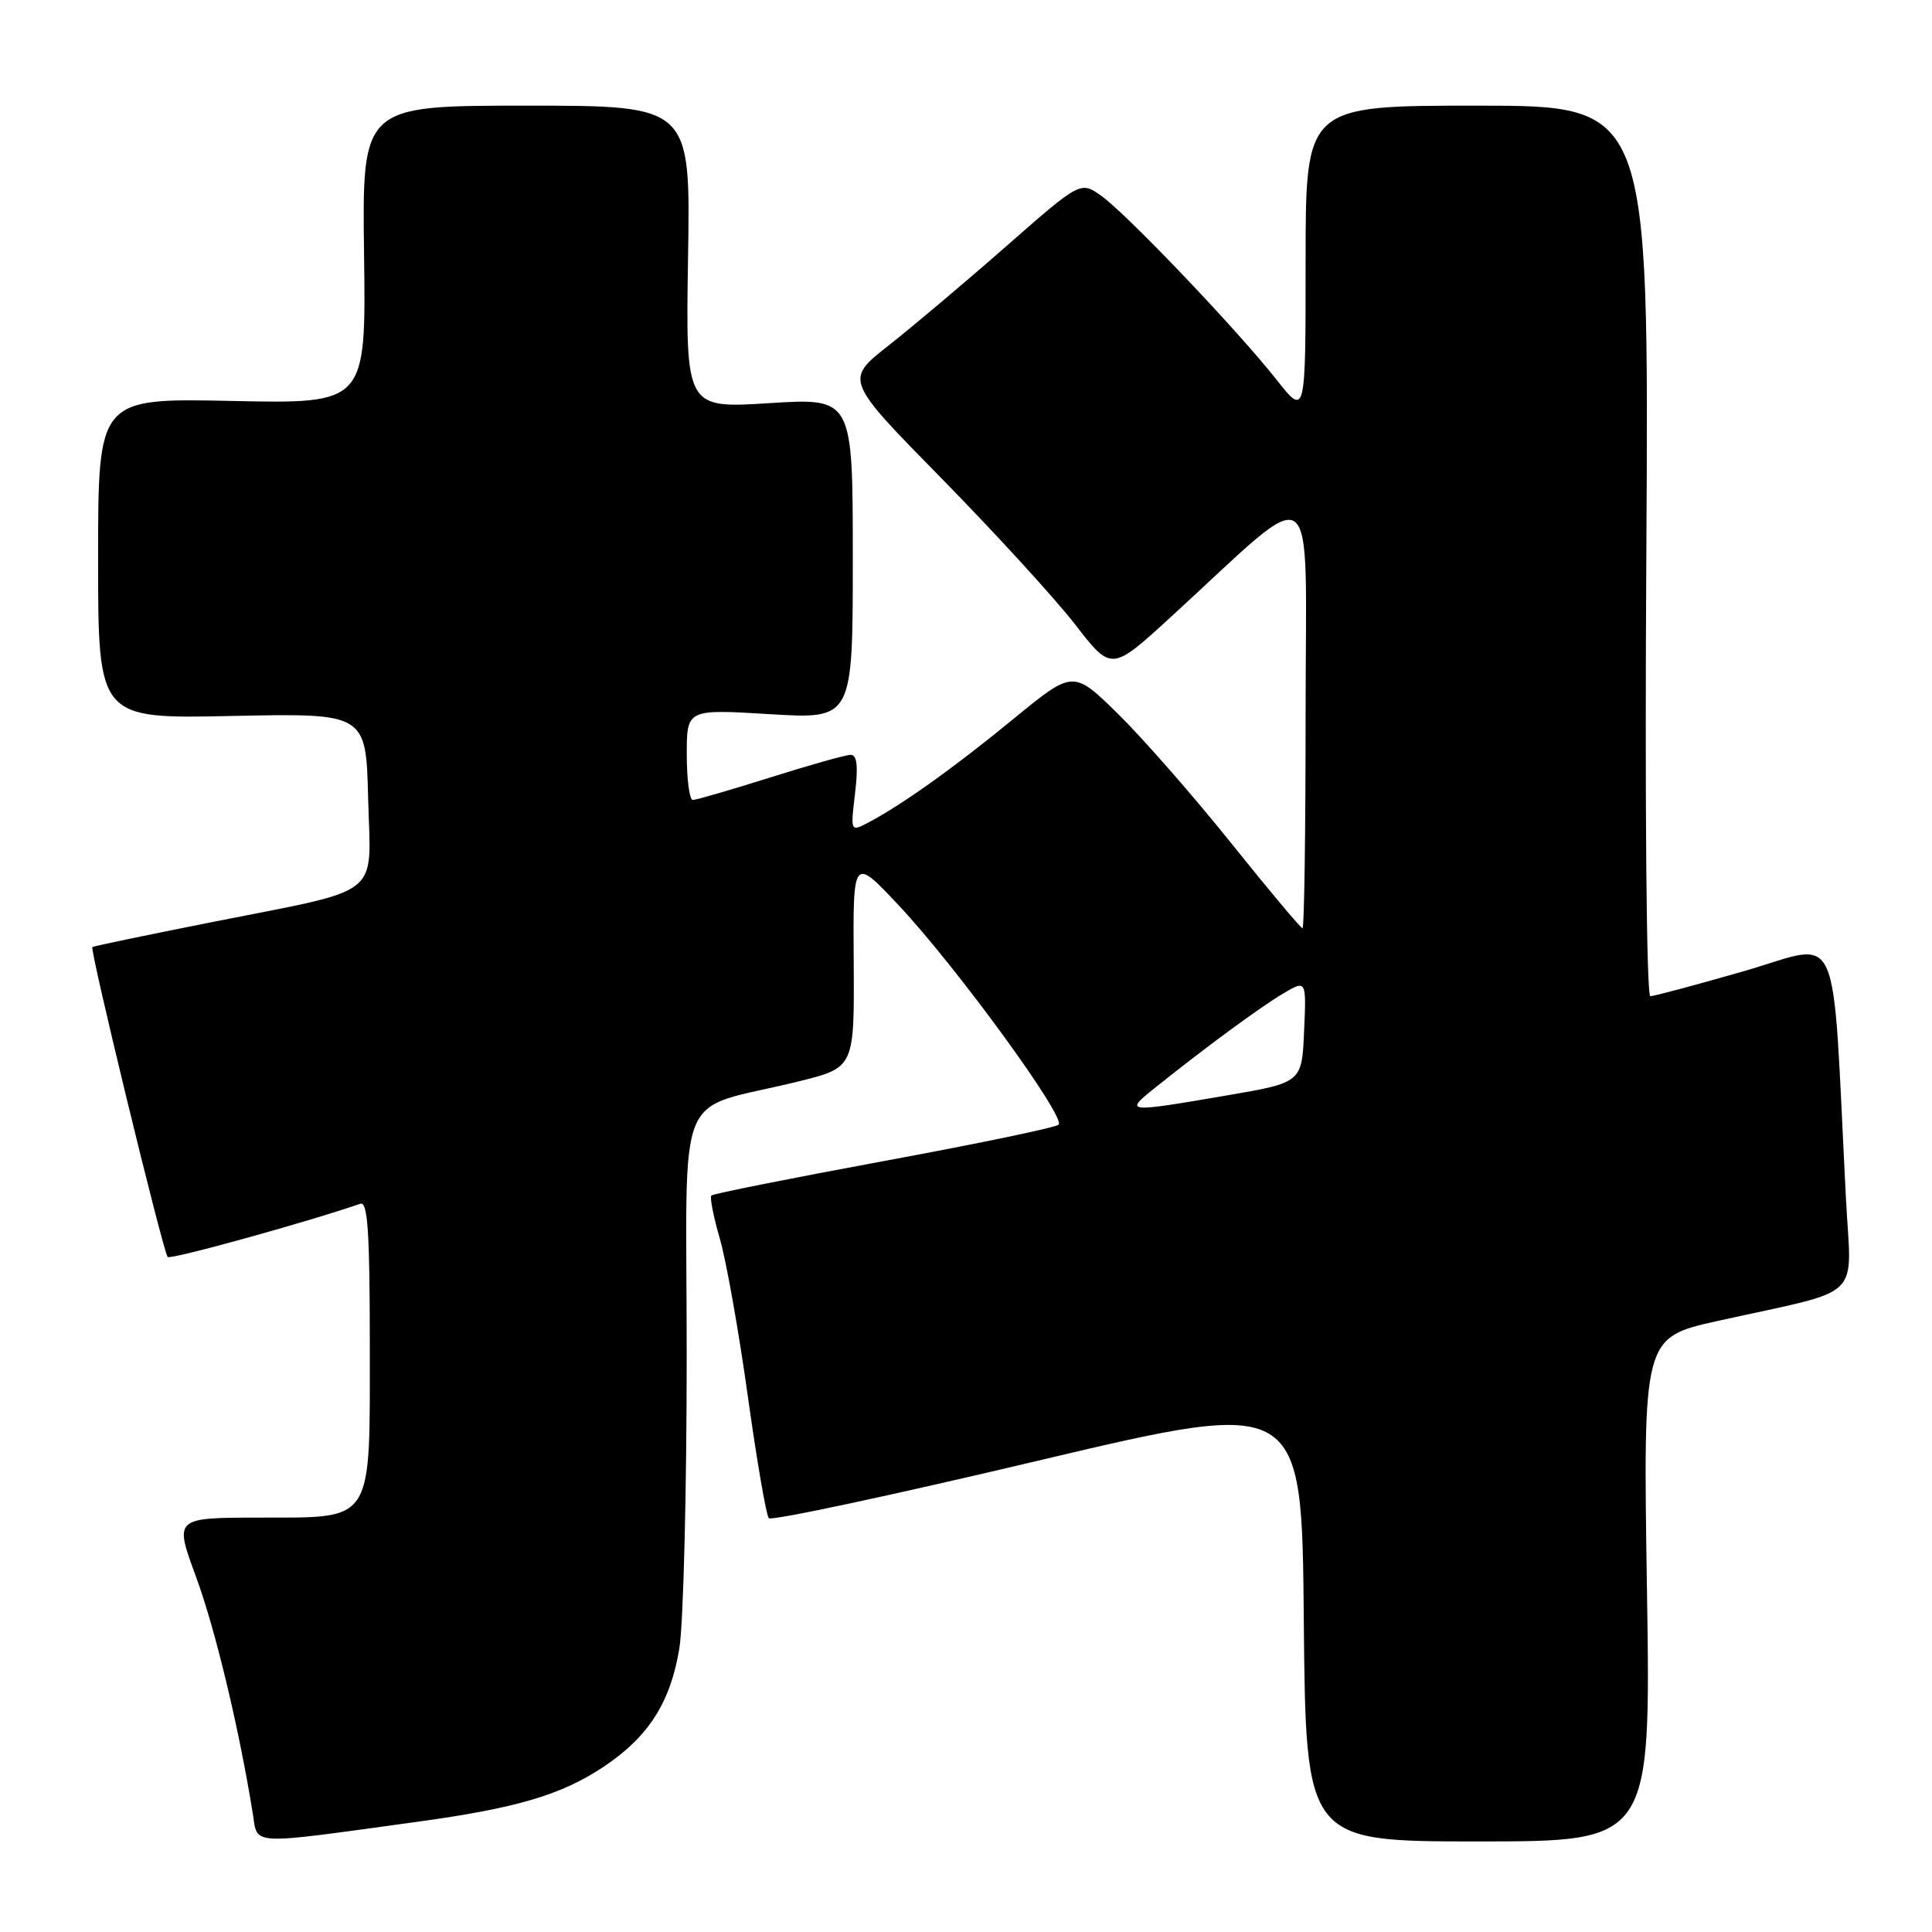 <?xml version="1.0" encoding="UTF-8" standalone="no"?>
<!DOCTYPE svg PUBLIC "-//W3C//DTD SVG 1.1//EN" "http://www.w3.org/Graphics/SVG/1.1/DTD/svg11.dtd" >
<svg xmlns="http://www.w3.org/2000/svg" xmlns:xlink="http://www.w3.org/1999/xlink" version="1.1" viewBox="0 0 256 256">
 <g >
 <path fill="currentColor"
d=" M 55.12 241.42 C 68.46 239.60 74.40 237.84 80.05 234.06 C 85.95 230.11 88.85 225.56 90.02 218.40 C 90.55 215.15 90.99 197.78 90.99 179.79 C 91.00 142.71 89.07 147.45 105.86 143.28 C 113.21 141.45 113.21 141.45 113.12 127.47 C 113.02 113.50 113.02 113.50 119.12 120.00 C 126.75 128.13 141.31 148.12 140.27 149.03 C 139.85 149.41 129.41 151.58 117.09 153.85 C 104.76 156.13 94.49 158.18 94.26 158.41 C 94.03 158.64 94.54 161.23 95.39 164.16 C 96.24 167.10 97.90 176.47 99.09 185.00 C 100.28 193.53 101.53 200.80 101.87 201.17 C 102.22 201.55 118.25 198.12 137.50 193.56 C 172.50 185.28 172.50 185.28 172.76 214.64 C 173.03 244.00 173.03 244.00 195.89 244.00 C 218.75 244.00 218.75 244.00 218.23 210.61 C 217.71 177.23 217.71 177.23 227.61 175.03 C 247.33 170.65 245.30 172.60 244.59 158.68 C 242.69 121.54 244.19 124.90 231.19 128.65 C 224.80 130.49 219.17 132.00 218.68 132.00 C 218.17 132.00 217.94 107.06 218.15 73.00 C 218.50 14.00 218.50 14.00 195.75 14.00 C 173.00 14.00 173.00 14.00 173.00 34.59 C 173.00 55.18 173.00 55.18 169.17 50.34 C 163.90 43.66 149.32 28.37 145.95 25.97 C 143.18 23.99 143.18 23.99 133.34 32.62 C 127.93 37.37 120.90 43.29 117.72 45.80 C 111.94 50.34 111.94 50.34 124.79 63.42 C 131.85 70.62 139.80 79.31 142.45 82.73 C 147.27 88.97 147.27 88.97 155.17 81.73 C 175.05 63.53 173.00 62.08 173.00 94.37 C 173.00 110.12 172.82 123.00 172.59 123.00 C 172.37 123.00 168.12 117.94 163.16 111.75 C 158.21 105.56 151.46 97.86 148.18 94.63 C 142.21 88.77 142.21 88.77 134.35 95.21 C 126.46 101.69 119.55 106.62 115.10 108.97 C 112.69 110.23 112.69 110.23 113.30 105.12 C 113.73 101.46 113.56 100.01 112.70 100.02 C 112.04 100.03 107.25 101.38 102.05 103.02 C 96.85 104.66 92.24 106.00 91.80 106.00 C 91.36 106.00 91.00 103.29 91.00 99.98 C 91.00 93.96 91.00 93.96 102.00 94.63 C 113.00 95.30 113.00 95.30 113.00 74.01 C 113.00 52.72 113.00 52.72 101.92 53.42 C 90.85 54.12 90.85 54.12 91.17 34.06 C 91.50 14.00 91.50 14.00 69.74 14.00 C 47.98 14.00 47.98 14.00 48.24 33.75 C 48.50 53.50 48.50 53.50 30.75 53.13 C 13.00 52.75 13.00 52.75 13.00 74.00 C 13.00 95.25 13.00 95.25 30.75 94.87 C 48.50 94.50 48.50 94.50 48.78 105.76 C 49.12 119.17 51.09 117.61 28.06 122.19 C 19.50 123.89 12.38 125.37 12.24 125.49 C 11.86 125.79 21.63 165.96 22.22 166.56 C 22.61 166.94 40.77 161.92 47.75 159.50 C 48.72 159.16 49.00 163.27 49.00 177.92 C 49.00 202.15 49.69 201.05 34.30 201.09 C 23.09 201.11 23.09 201.11 25.97 208.92 C 28.51 215.81 31.67 228.96 33.49 240.28 C 34.19 244.58 32.68 244.50 55.12 241.42 Z  M 152.92 144.24 C 159.61 138.87 167.02 133.42 170.04 131.64 C 173.10 129.83 173.10 129.83 172.80 136.64 C 172.50 143.45 172.50 143.45 162.50 145.16 C 149.21 147.44 148.96 147.41 152.92 144.24 Z "/>
</g>
</svg>